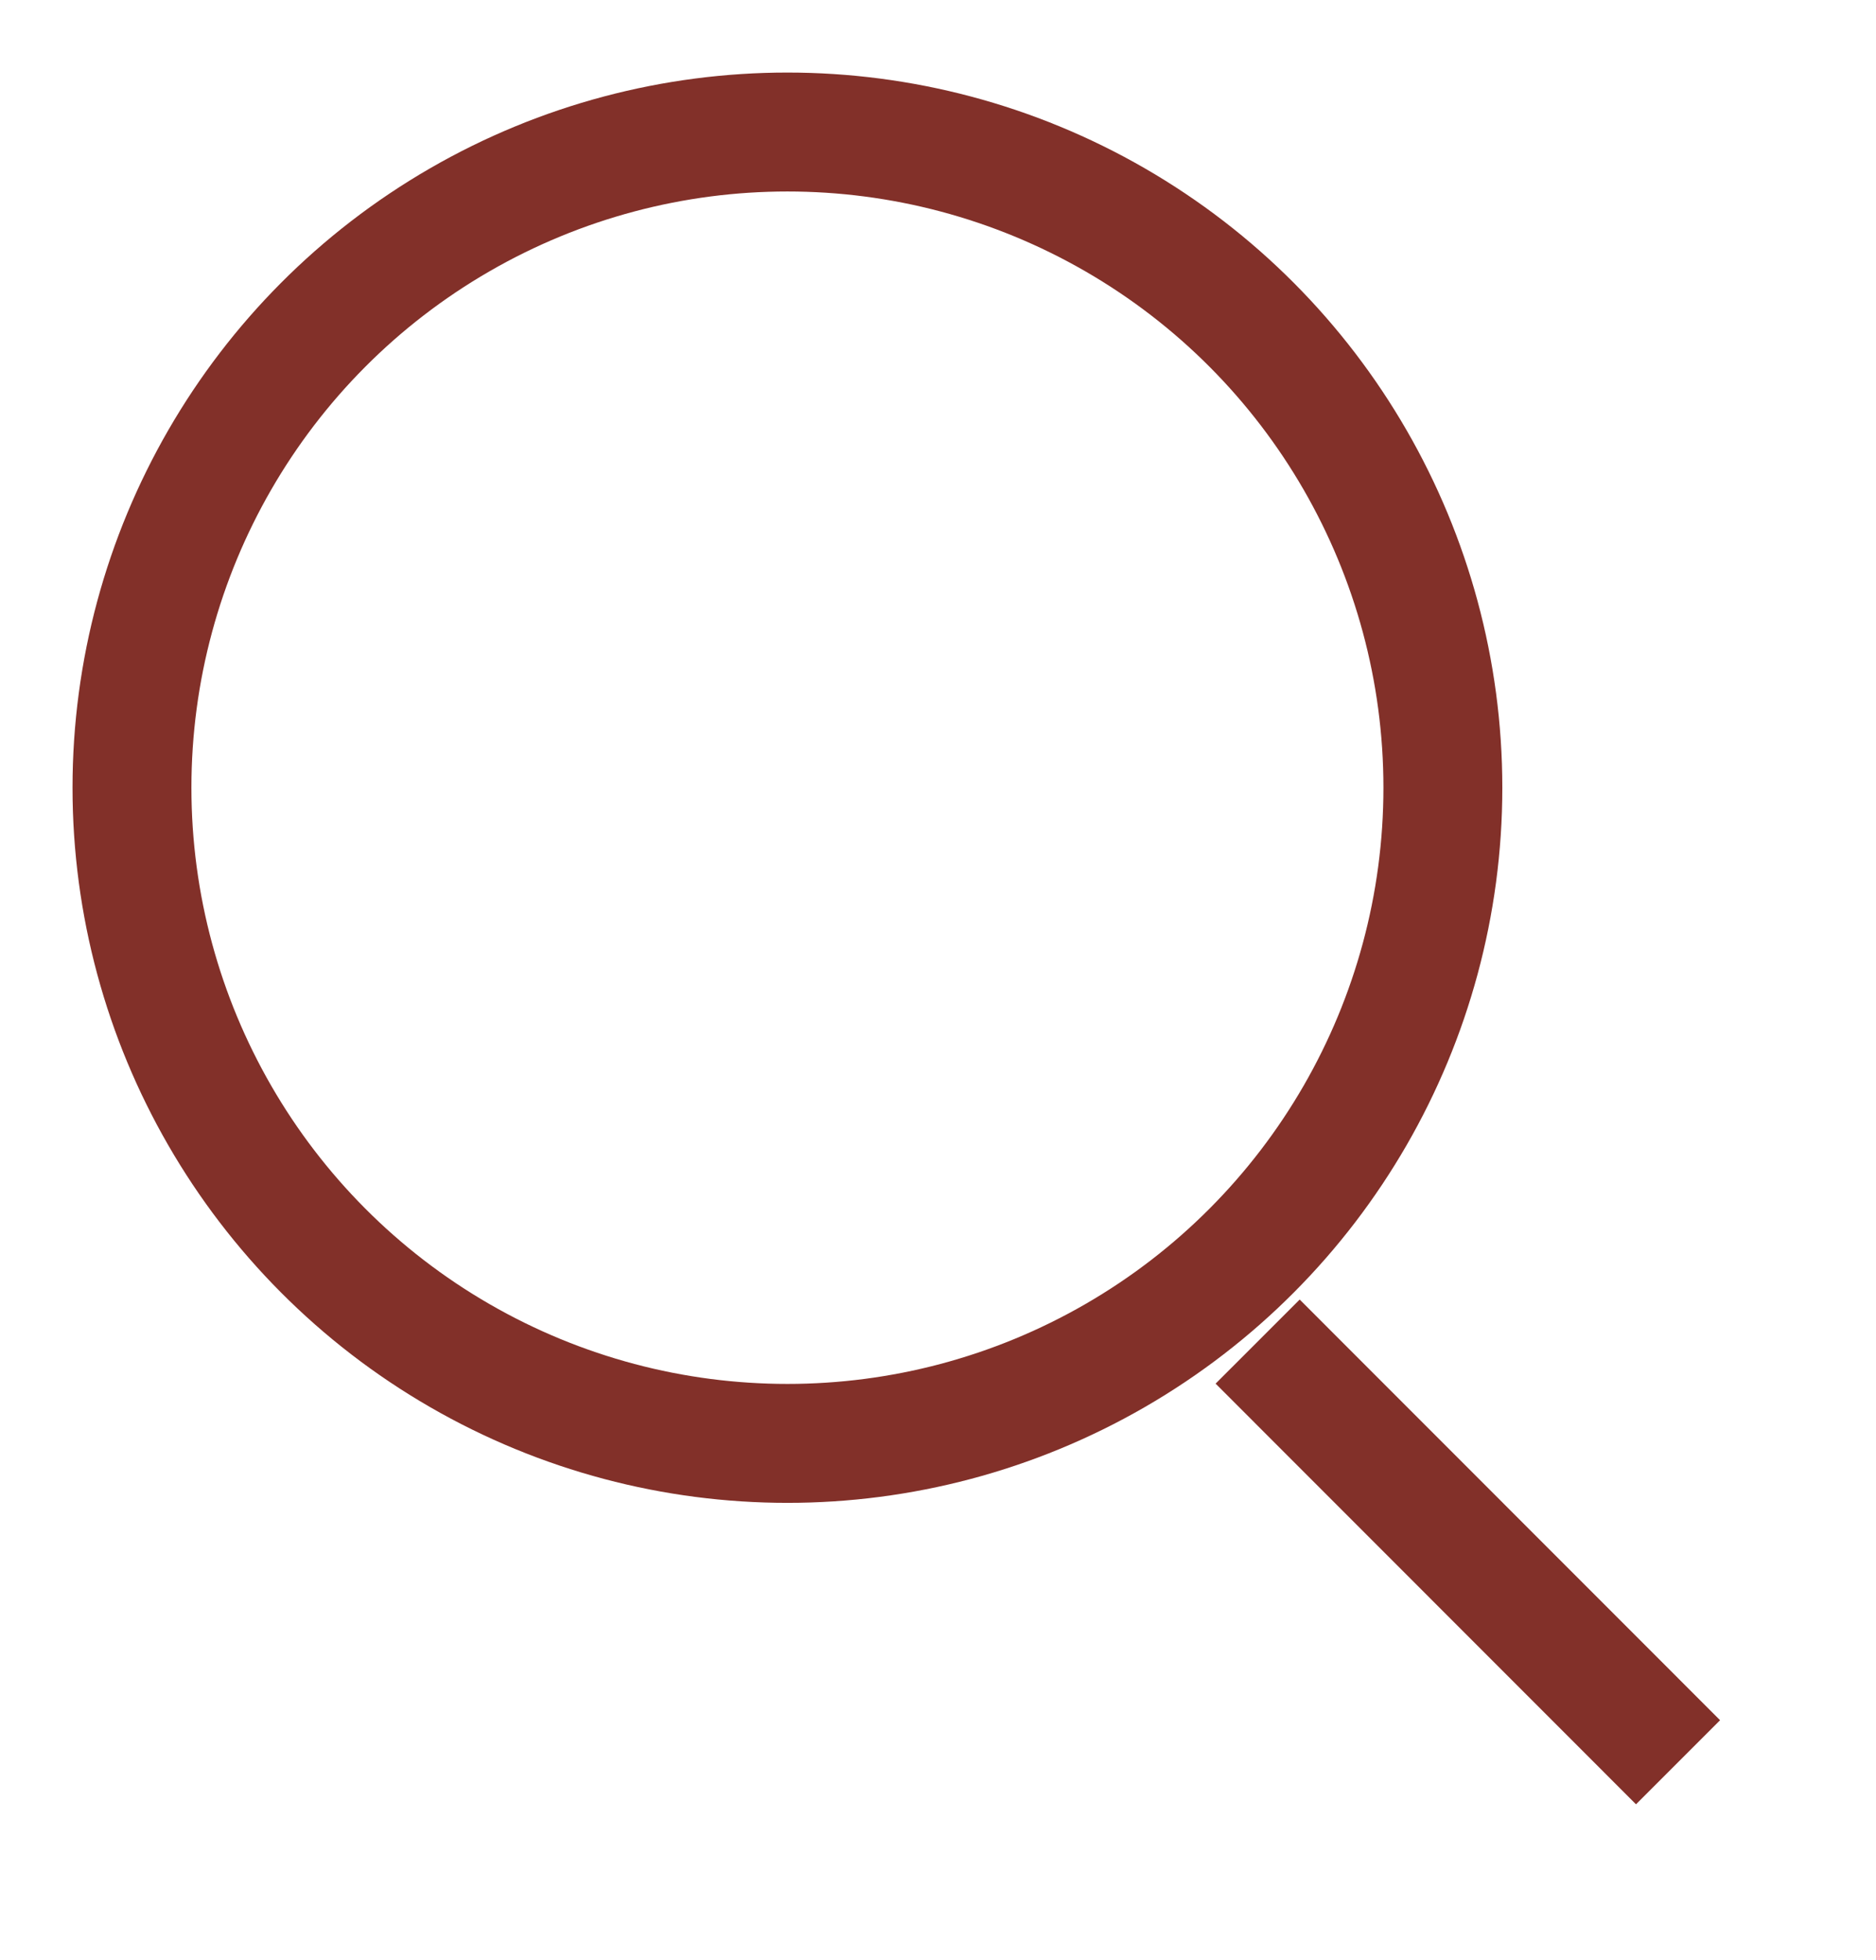 <svg xmlns="http://www.w3.org/2000/svg" height="16.482" width="15.779"><g stroke="#823029" fill="none"><circle r="5.513" cy="6.623" cx="6.623"/><line y2="14.817" x1="10.578" x2="14.114" y1="11.28"/></g></svg>